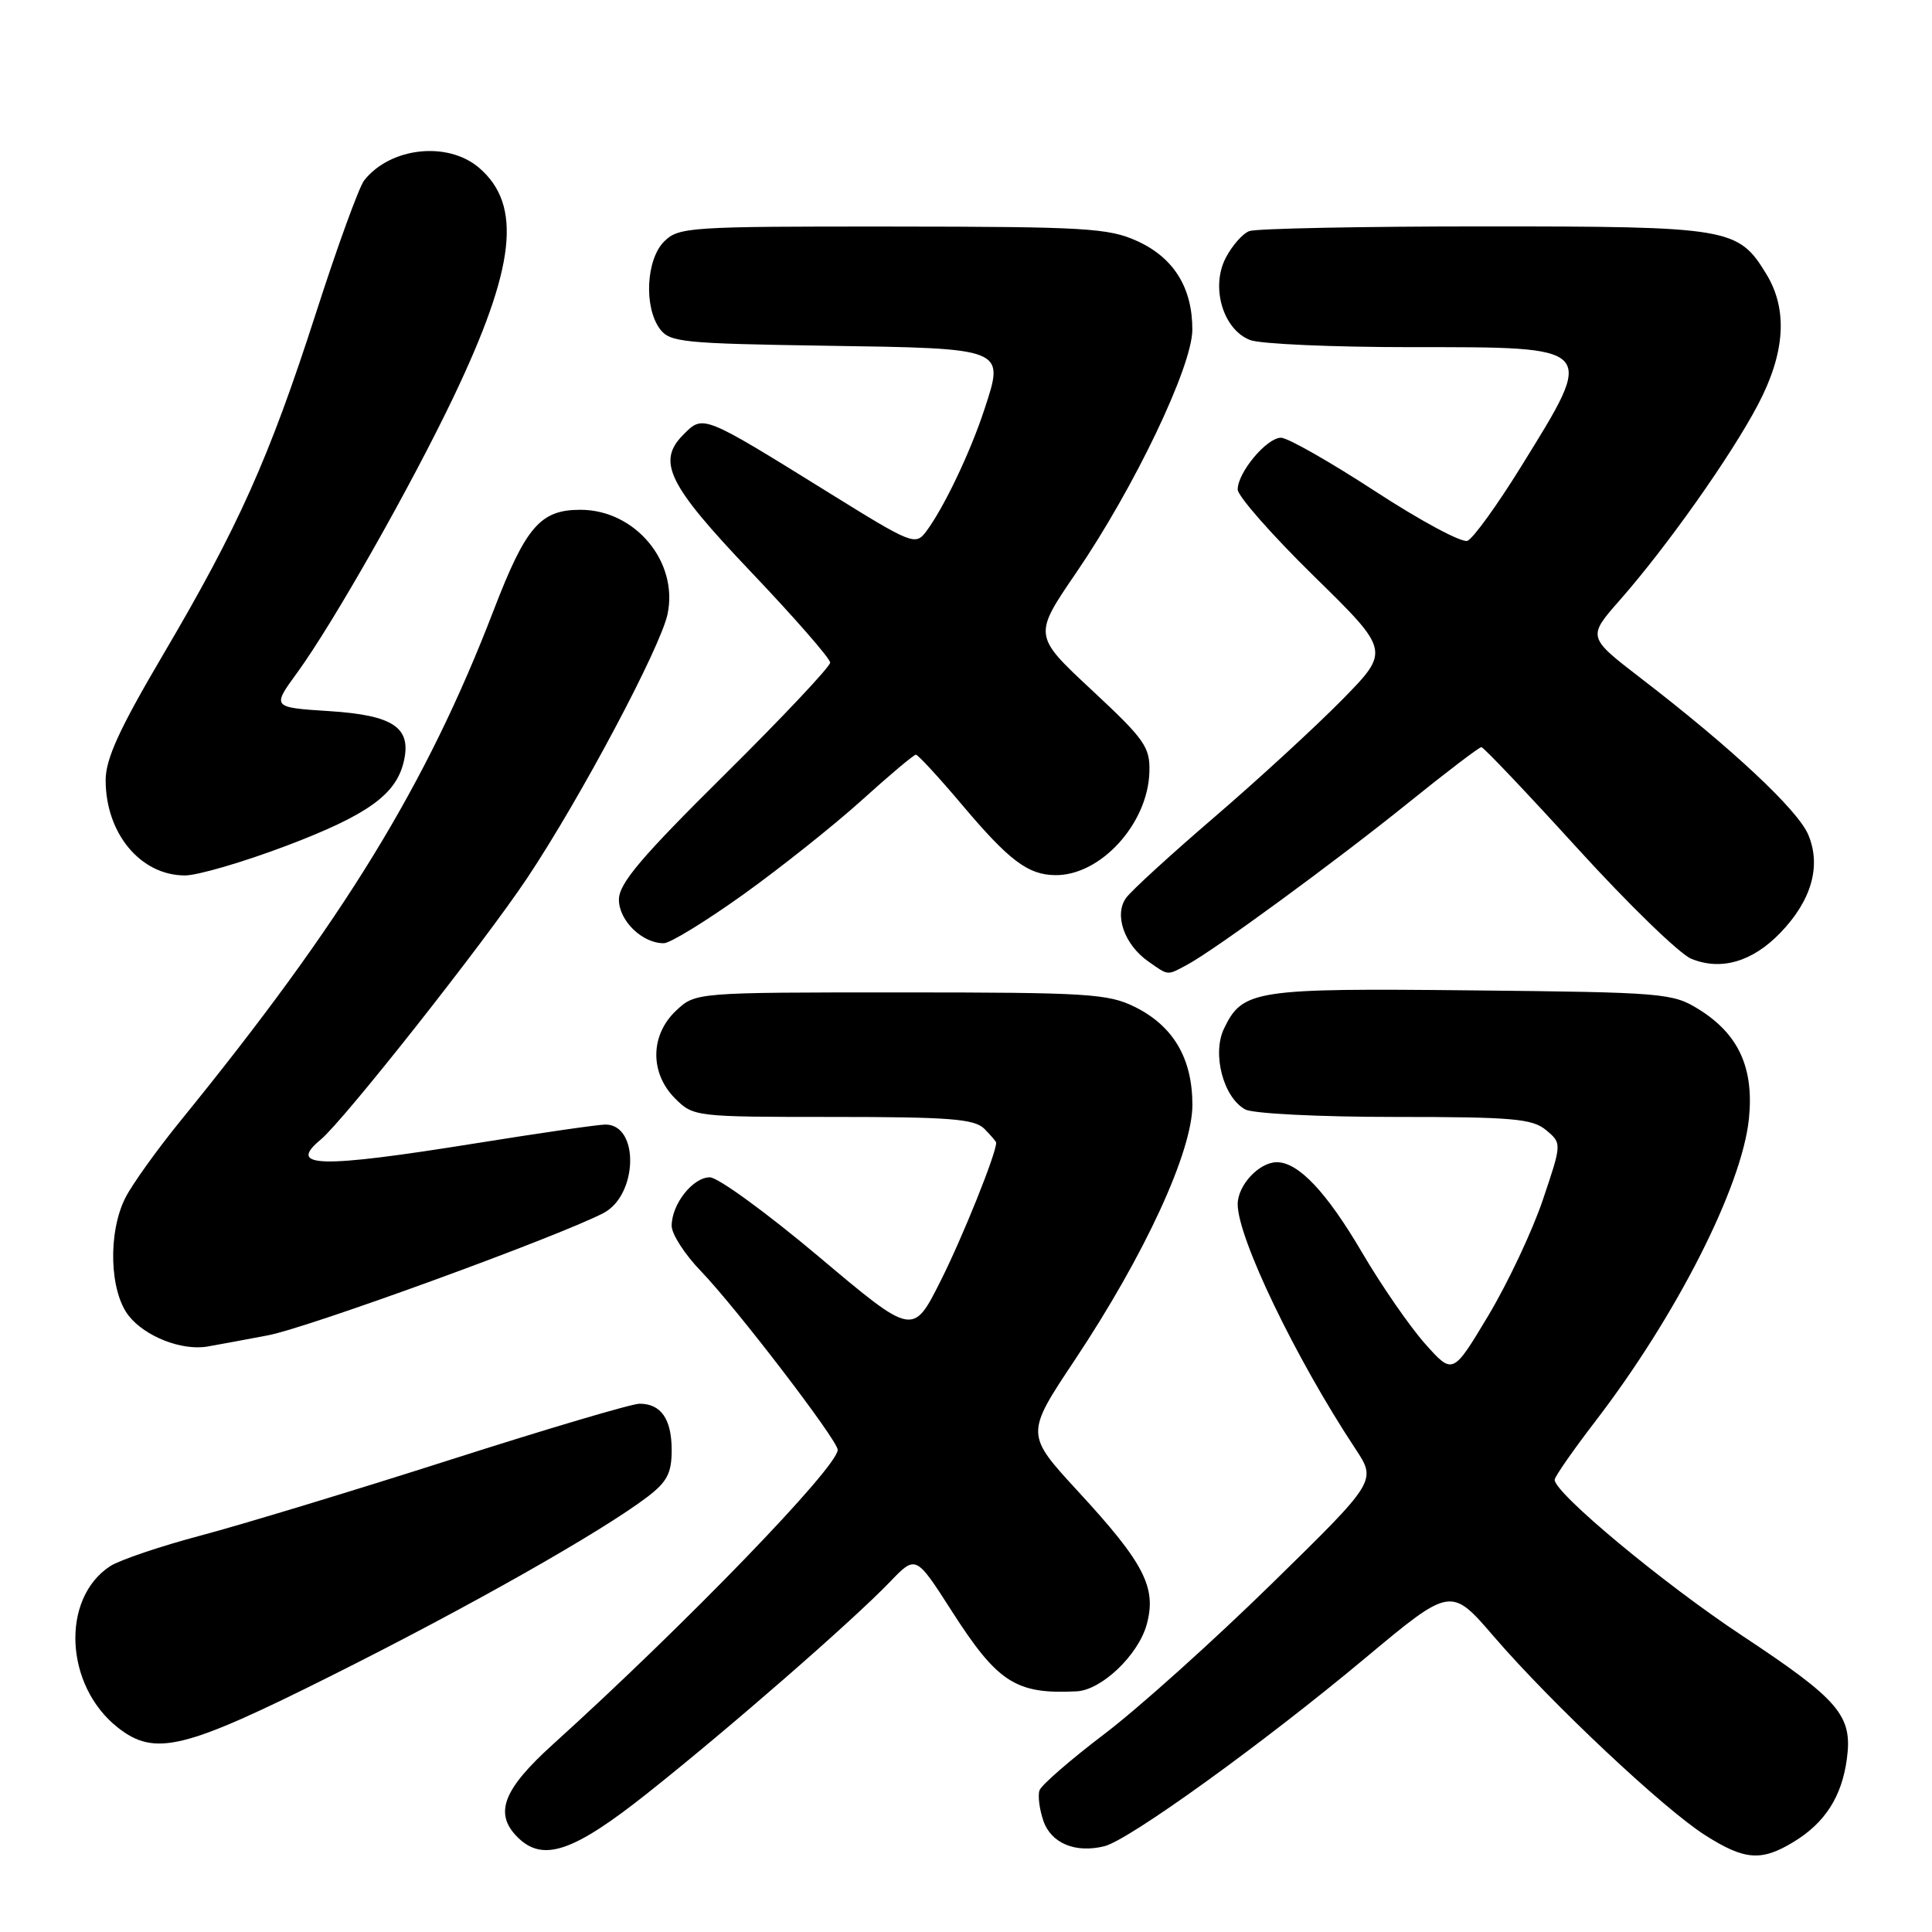 <?xml version="1.0" encoding="UTF-8" standalone="no"?>
<!DOCTYPE svg PUBLIC "-//W3C//DTD SVG 1.1//EN" "http://www.w3.org/Graphics/SVG/1.1/DTD/svg11.dtd" >
<svg xmlns="http://www.w3.org/2000/svg" xmlns:xlink="http://www.w3.org/1999/xlink" version="1.1" viewBox="0 0 256 256">
 <g >
 <path fill="currentColor"
d=" M 237.70 244.04 C 241.83 241.52 244.05 238.06 244.72 233.06 C 245.49 227.32 243.75 225.27 230.78 216.69 C 220.41 209.83 206.00 197.85 206.00 196.08 C 206.00 195.68 208.40 192.23 211.32 188.42 C 222.10 174.41 230.81 157.27 231.74 148.25 C 232.43 141.50 230.38 137.02 225.08 133.73 C 221.65 131.59 220.41 131.49 195.00 131.23 C 166.22 130.93 164.64 131.17 162.18 136.31 C 160.58 139.66 162.11 145.45 165.01 147.01 C 166.04 147.56 174.86 148.00 184.82 148.00 C 200.46 148.00 203.05 148.23 204.87 149.75 C 206.96 151.50 206.96 151.50 204.43 159.00 C 203.04 163.12 199.78 170.03 197.20 174.34 C 192.50 182.18 192.50 182.18 188.81 178.03 C 186.78 175.74 183.02 170.30 180.46 165.93 C 175.78 157.96 172.05 154.00 169.19 154.00 C 166.84 154.00 164.00 157.05 164.00 159.57 C 164.00 164.04 171.70 180.03 179.59 191.96 C 182.42 196.24 182.42 196.24 168.46 209.90 C 160.78 217.42 150.83 226.36 146.34 229.76 C 141.85 233.17 137.99 236.52 137.74 237.23 C 137.50 237.93 137.73 239.74 138.25 241.26 C 139.28 244.25 142.50 245.59 146.35 244.63 C 149.63 243.80 167.34 231.03 180.87 219.73 C 192.25 210.23 192.25 210.23 197.96 216.87 C 205.61 225.74 220.44 239.68 225.95 243.18 C 231.19 246.51 233.39 246.67 237.70 244.04 Z  M 85.88 237.54 C 96.69 228.96 112.93 214.80 117.92 209.61 C 121.35 206.04 121.35 206.04 126.09 213.44 C 132.19 222.97 134.61 224.52 142.67 224.11 C 145.97 223.94 150.82 219.31 151.94 215.27 C 153.29 210.37 151.63 207.14 142.88 197.65 C 135.87 190.04 135.87 190.04 142.40 180.23 C 151.70 166.26 158.00 152.58 158.00 146.38 C 157.99 140.23 155.47 135.95 150.37 133.42 C 146.84 131.67 144.11 131.50 119.33 131.50 C 92.16 131.50 92.16 131.50 89.58 133.92 C 86.14 137.16 86.09 142.18 89.45 145.55 C 91.88 147.97 92.10 148.00 110.38 148.00 C 125.84 148.00 129.11 148.26 130.43 149.57 C 131.29 150.44 132.00 151.27 132.00 151.41 C 132.00 152.87 127.53 163.99 124.62 169.76 C 120.97 177.02 120.97 177.02 108.49 166.51 C 101.62 160.73 95.13 156.00 94.06 156.00 C 91.80 156.00 89.00 159.56 89.00 162.43 C 89.00 163.53 90.75 166.24 92.90 168.46 C 97.54 173.28 111.00 190.85 111.00 192.11 C 111.00 194.39 90.81 215.27 73.25 231.15 C 66.64 237.13 65.44 240.29 68.57 243.43 C 71.93 246.79 75.97 245.42 85.88 237.54 Z  M 43.99 222.00 C 61.99 213.00 79.65 203.00 85.75 198.37 C 88.40 196.35 89.00 195.21 89.00 192.15 C 89.00 188.03 87.59 186.00 84.74 186.00 C 83.71 186.00 72.44 189.34 59.69 193.42 C 46.93 197.50 32.08 202.01 26.69 203.44 C 21.29 204.87 15.85 206.71 14.59 207.53 C 8.03 211.83 8.58 223.38 15.61 228.91 C 20.52 232.77 24.35 231.84 43.99 222.00 Z  M 35.50 176.94 C 40.87 175.92 73.78 163.93 79.94 160.75 C 84.53 158.38 84.75 148.99 80.21 149.01 C 79.27 149.01 71.53 150.13 63.00 151.50 C 42.23 154.83 38.01 154.72 42.51 150.99 C 45.56 148.46 64.14 124.92 69.86 116.34 C 76.91 105.77 87.55 85.75 88.46 81.35 C 89.90 74.41 84.15 67.55 76.91 67.55 C 71.60 67.55 69.68 69.77 65.42 80.84 C 56.50 104.04 45.50 121.98 23.93 148.50 C 20.80 152.35 17.51 156.94 16.62 158.70 C 14.28 163.32 14.50 171.10 17.06 174.35 C 19.23 177.11 24.11 179.01 27.50 178.42 C 28.60 178.23 32.20 177.57 35.50 176.94 Z  M 157.28 127.85 C 160.92 125.90 177.01 114.12 186.63 106.36 C 191.65 102.31 196.00 99.00 196.29 99.00 C 196.58 99.00 202.32 105.05 209.05 112.44 C 215.78 119.83 222.55 126.40 224.08 127.03 C 228.00 128.66 232.17 127.46 235.87 123.64 C 240.03 119.35 241.35 114.76 239.61 110.62 C 238.24 107.33 229.44 99.10 217.41 89.86 C 210.33 84.41 210.33 84.41 214.66 79.49 C 220.88 72.42 229.36 60.42 232.93 53.64 C 236.56 46.74 236.92 41.02 234.04 36.30 C 230.31 30.19 229.21 30.00 196.63 30.00 C 180.42 30.00 166.44 30.28 165.54 30.62 C 164.65 30.96 163.24 32.57 162.41 34.18 C 160.39 38.08 162.08 43.70 165.66 45.06 C 167.02 45.58 176.60 46.00 186.94 46.00 C 211.76 46.00 211.51 45.73 201.55 61.83 C 198.38 66.95 195.18 71.38 194.44 71.66 C 193.69 71.95 188.19 68.99 182.21 65.09 C 176.23 61.19 170.62 58.00 169.74 58.00 C 167.85 58.00 164.00 62.60 164.00 64.86 C 164.00 65.73 168.55 70.90 174.10 76.34 C 184.20 86.24 184.20 86.24 177.85 92.71 C 174.36 96.26 166.78 103.23 161.00 108.20 C 155.22 113.16 149.92 118.00 149.22 118.97 C 147.59 121.20 148.97 125.17 152.16 127.40 C 154.88 129.31 154.60 129.28 157.28 127.85 Z  M 98.50 118.52 C 103.45 114.97 110.50 109.36 114.18 106.04 C 117.85 102.72 121.08 100.00 121.36 100.00 C 121.64 100.00 124.44 103.04 127.57 106.75 C 133.72 114.03 136.21 115.91 139.80 115.96 C 145.80 116.06 152.11 109.16 152.30 102.29 C 152.40 98.98 151.69 97.98 144.66 91.43 C 136.91 84.21 136.91 84.21 142.62 75.86 C 150.31 64.59 157.97 48.57 157.99 43.70 C 158.01 38.14 155.53 34.14 150.68 31.94 C 146.89 30.22 143.84 30.04 118.25 30.02 C 91.32 30.00 89.91 30.09 88.00 32.00 C 85.62 34.38 85.30 40.66 87.42 43.56 C 88.73 45.35 90.39 45.52 109.34 45.81 C 133.33 46.17 133.12 46.08 130.45 54.21 C 128.59 59.90 125.06 67.31 122.71 70.44 C 121.30 72.31 120.83 72.12 109.88 65.32 C 93.05 54.88 93.20 54.94 90.57 57.57 C 86.99 61.15 88.49 64.20 99.50 75.77 C 105.27 81.84 110.00 87.25 110.00 87.80 C 110.00 88.34 103.70 95.03 96.01 102.65 C 84.95 113.60 82.02 117.06 82.01 119.19 C 82.00 121.99 85.12 125.02 87.97 124.98 C 88.81 124.97 93.55 122.06 98.50 118.52 Z  M 37.95 112.07 C 48.66 108.01 52.44 105.31 53.48 101.00 C 54.59 96.43 52.20 94.78 43.67 94.23 C 36.02 93.74 36.02 93.74 39.39 89.12 C 44.16 82.56 54.42 64.48 60.09 52.61 C 68.30 35.41 69.23 27.19 63.50 22.25 C 59.34 18.67 51.72 19.50 48.25 23.91 C 47.57 24.79 44.69 32.70 41.86 41.50 C 35.67 60.70 31.62 69.76 21.58 86.80 C 15.81 96.60 14.00 100.55 14.00 103.38 C 14.00 110.44 18.63 116.00 24.51 116.00 C 26.20 116.00 32.24 114.23 37.95 112.07 Z "/>
</g>
</svg>
